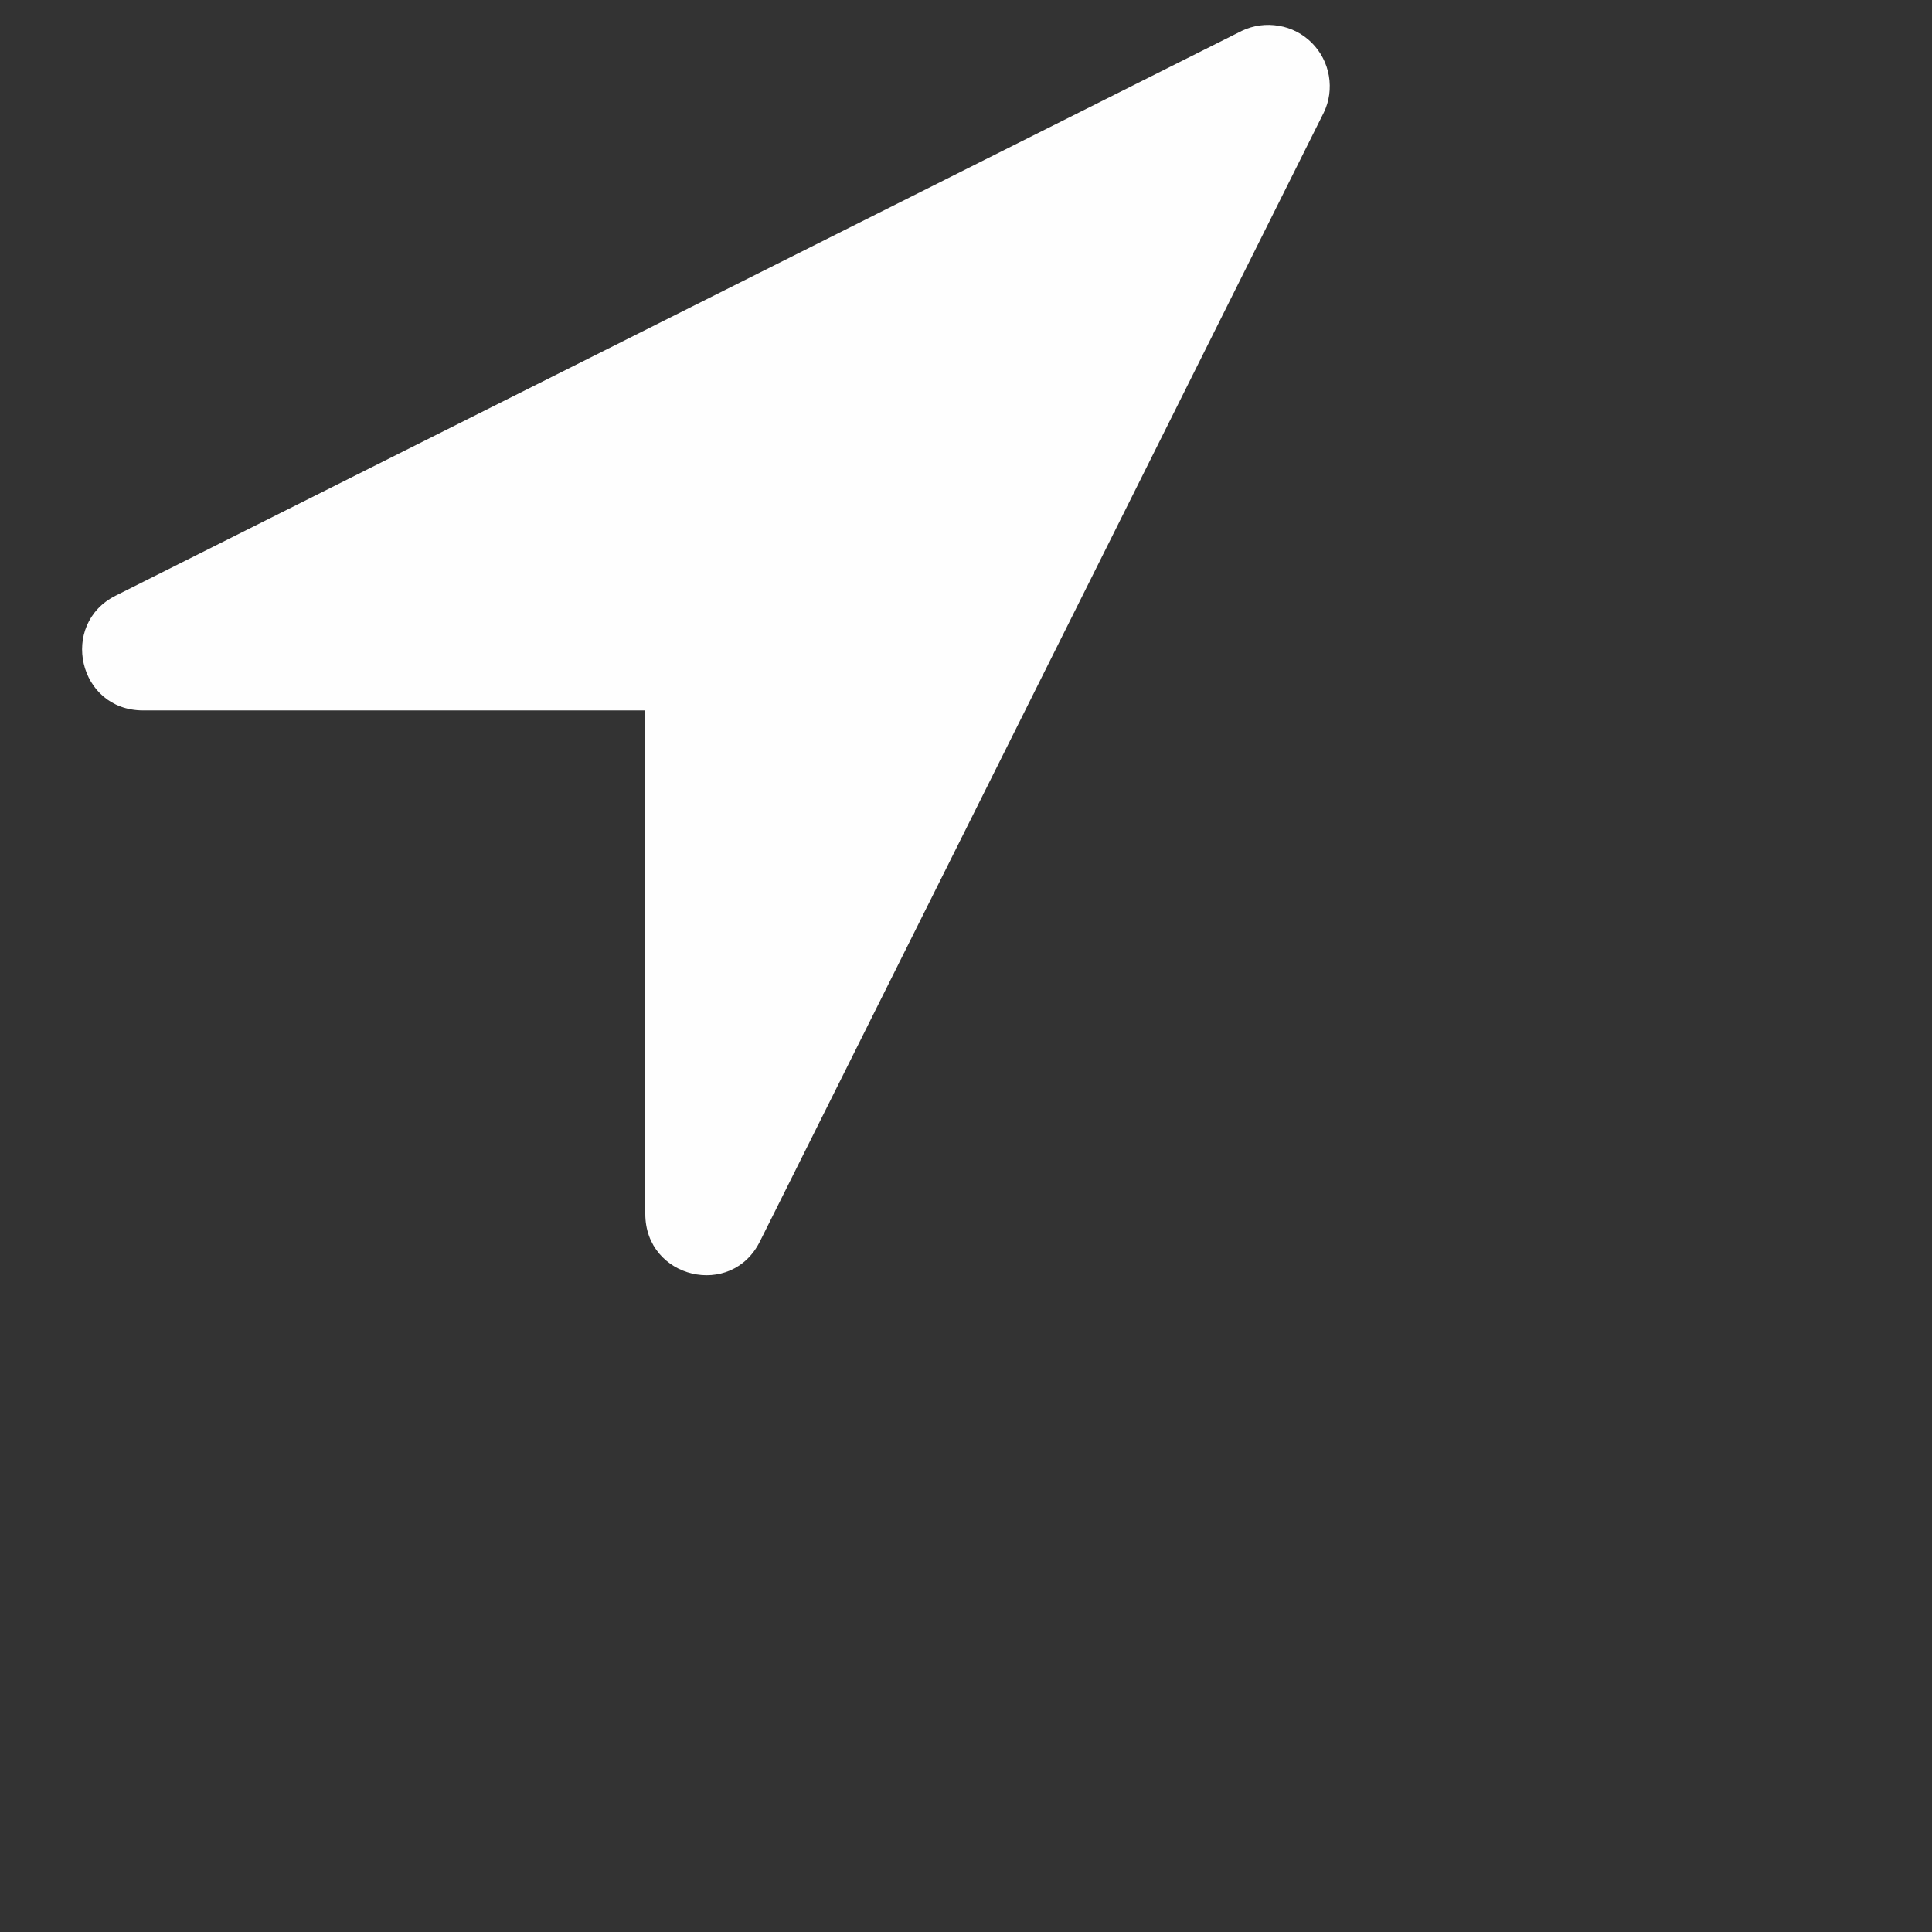 <svg width="17" height="17" viewBox="0 0 17 17" fill="none" xmlns="http://www.w3.org/2000/svg">
<rect x="0" y="0" width="17" height="17" fill="#333333" stroke="none"/>
<g clip-path="url(#clip0_1_266)">
<path fill-rule="evenodd" clip-rule="evenodd" d="M1.258 6.251H5.678V10.681C5.678 11.251 6.438 11.431 6.688 10.921L11.648 0.991C11.697 0.891 11.712 0.777 11.693 0.667C11.674 0.557 11.622 0.456 11.543 0.377C11.464 0.298 11.363 0.245 11.252 0.227C11.142 0.208 11.029 0.223 10.928 0.271L1.018 5.241C0.518 5.491 0.688 6.251 1.258 6.251Z" fill="#FEFEFE"/>
</g>
<defs>
<clipPath id="clip0_1_266">
<rect width="16" height="16" fill="white" transform="translate(0.719 0.211)"/>
</clipPath>
</defs>
</svg>
